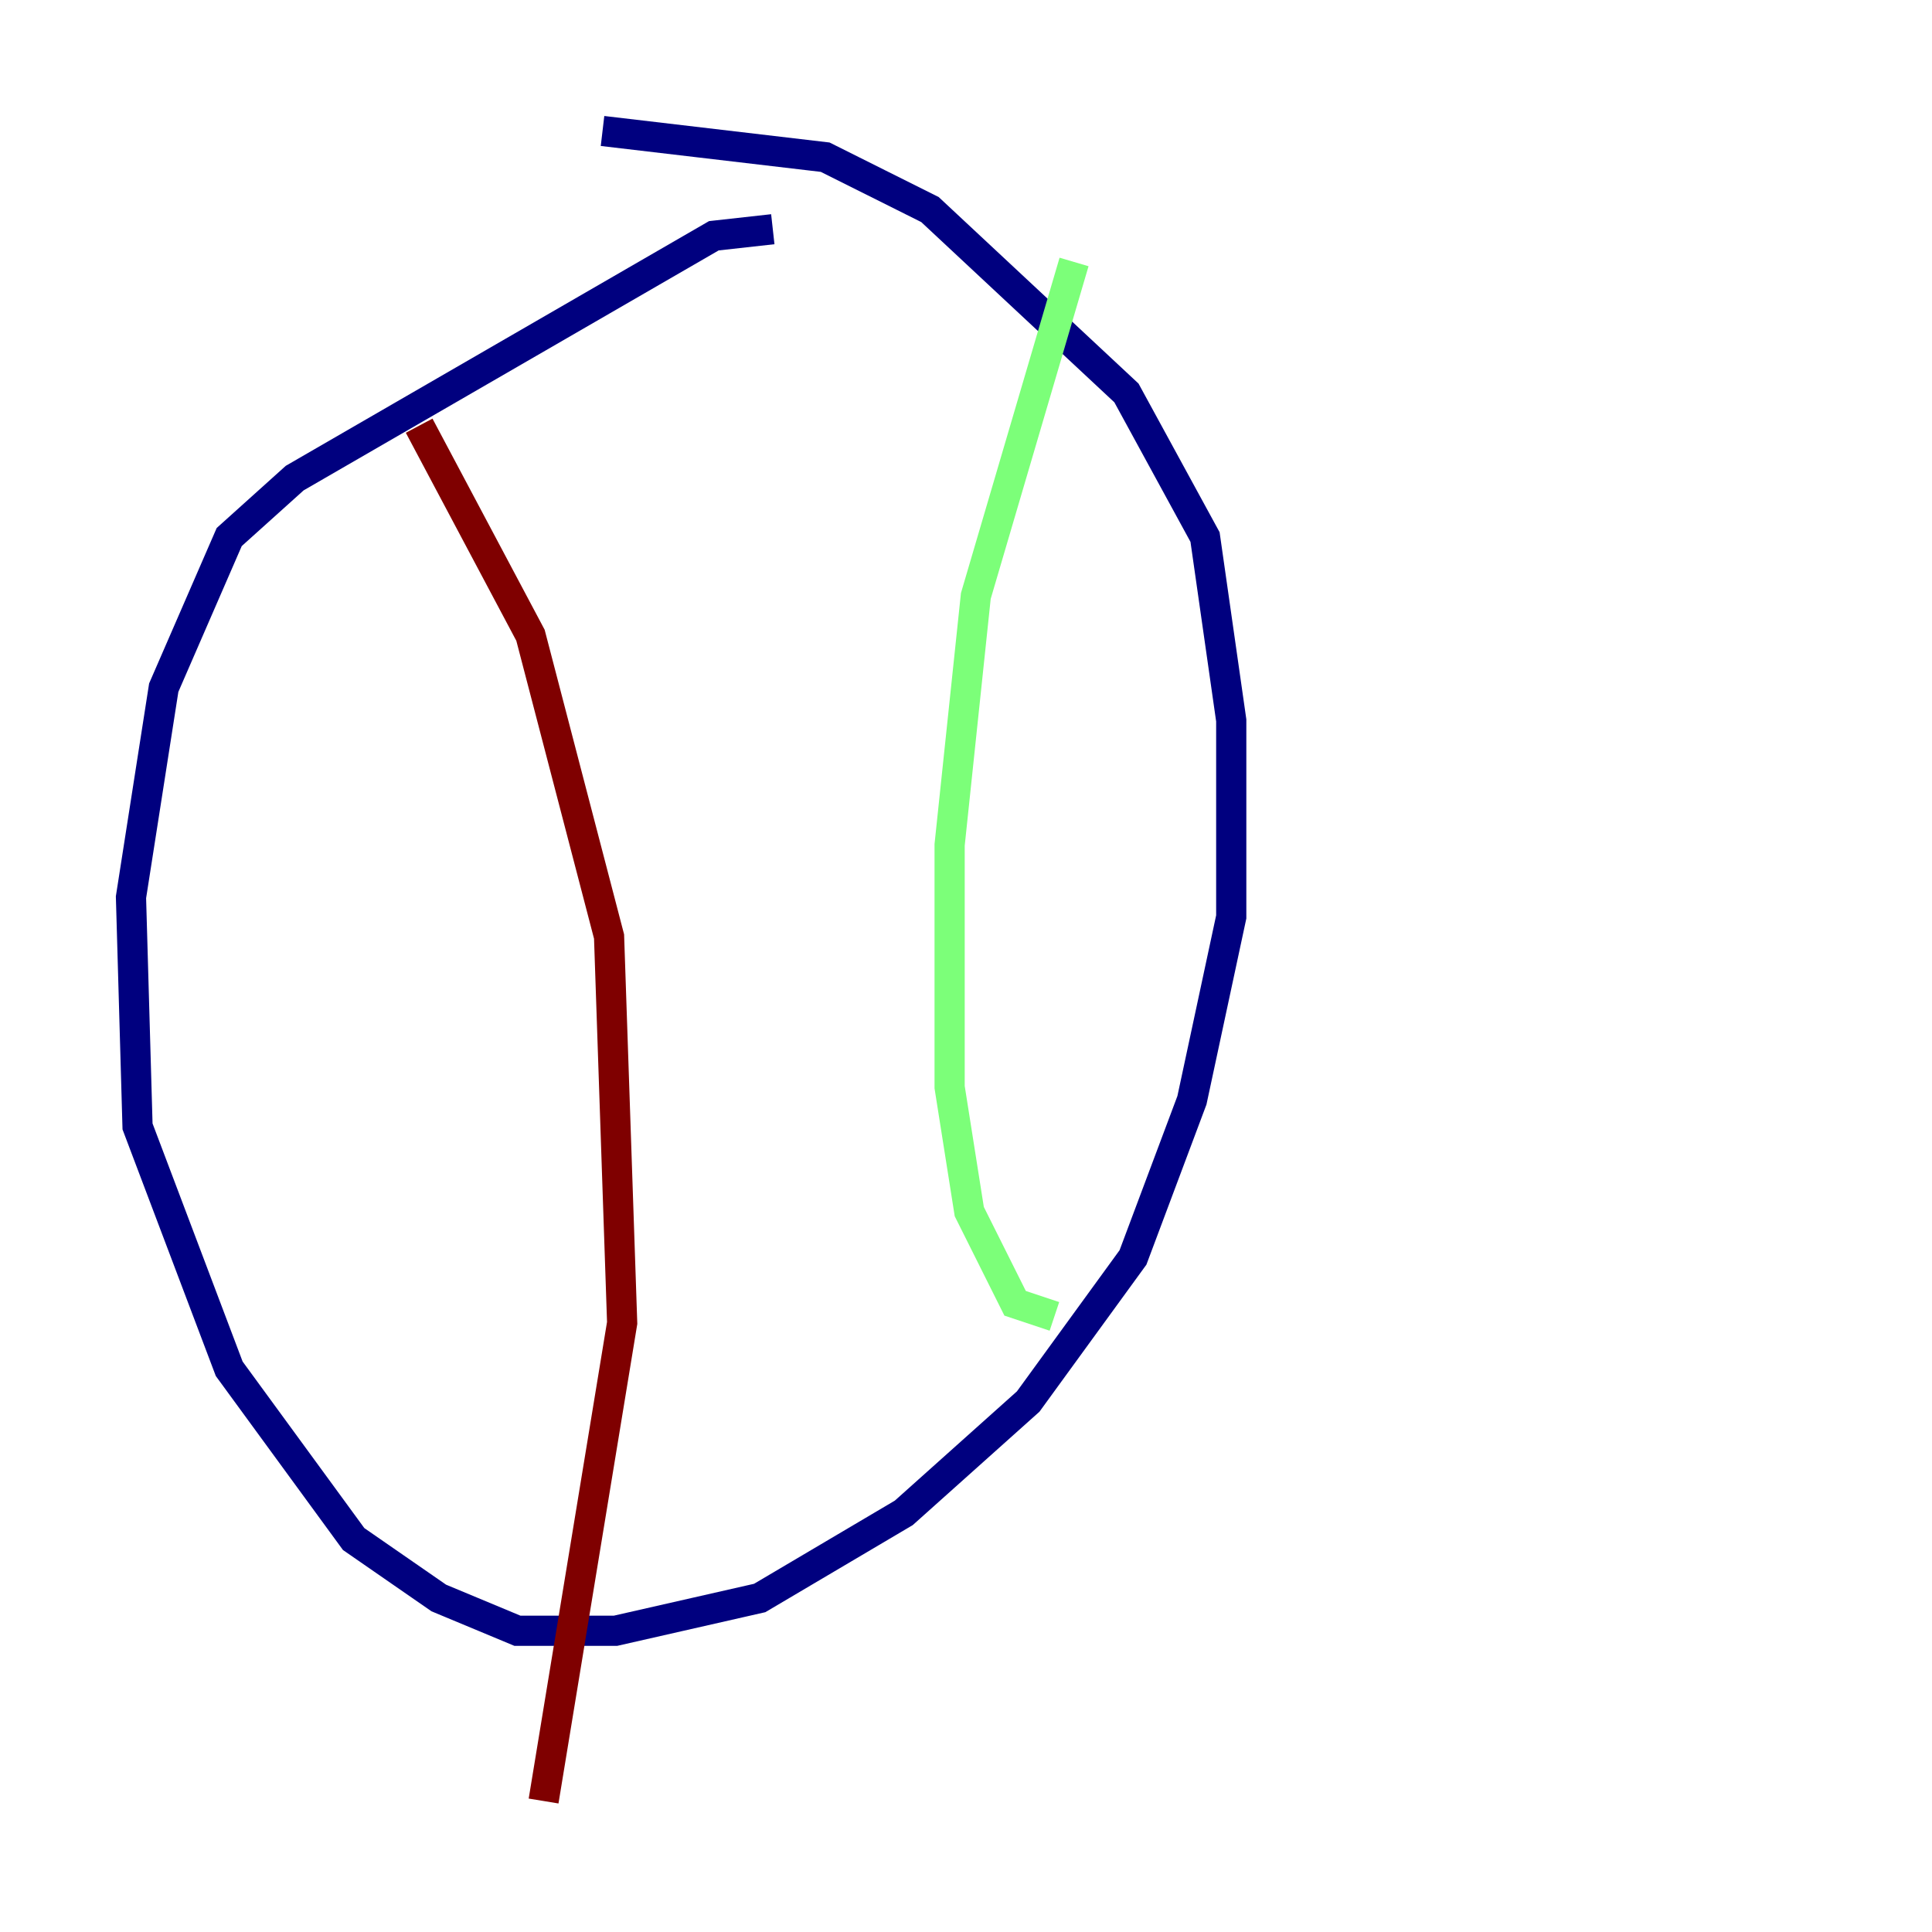 <?xml version="1.0" encoding="utf-8" ?>
<svg baseProfile="tiny" height="128" version="1.2" viewBox="0,0,128,128" width="128" xmlns="http://www.w3.org/2000/svg" xmlns:ev="http://www.w3.org/2001/xml-events" xmlns:xlink="http://www.w3.org/1999/xlink"><defs /><polyline fill="none" points="51.2,15.186 47.295,15.62 19.525,31.675 15.186,35.58 10.848,45.559 8.678,59.444 9.112,74.63 15.186,90.685 23.43,101.966 29.071,105.871 34.278,108.041 40.786,108.041 50.332,105.871 59.878,100.231 68.122,92.854 75.064,83.308 78.969,72.895 81.573,60.746 81.573,47.729 79.837,35.58 74.63,26.034 61.614,13.885 54.671,10.414 39.919,8.678" stroke="#00007f" stroke-width="2" /><polyline fill="none" points="71.159,17.356 64.651,39.485 62.915,55.973 62.915,72.027 64.217,80.271 67.254,86.346 69.858,87.214" stroke="#7cff79" stroke-width="2" /><polyline fill="none" points="27.77,28.203 35.146,42.088 40.352,62.047 41.22,87.647 36.014,119.322" stroke="#7f0000" stroke-width="2" /></svg>